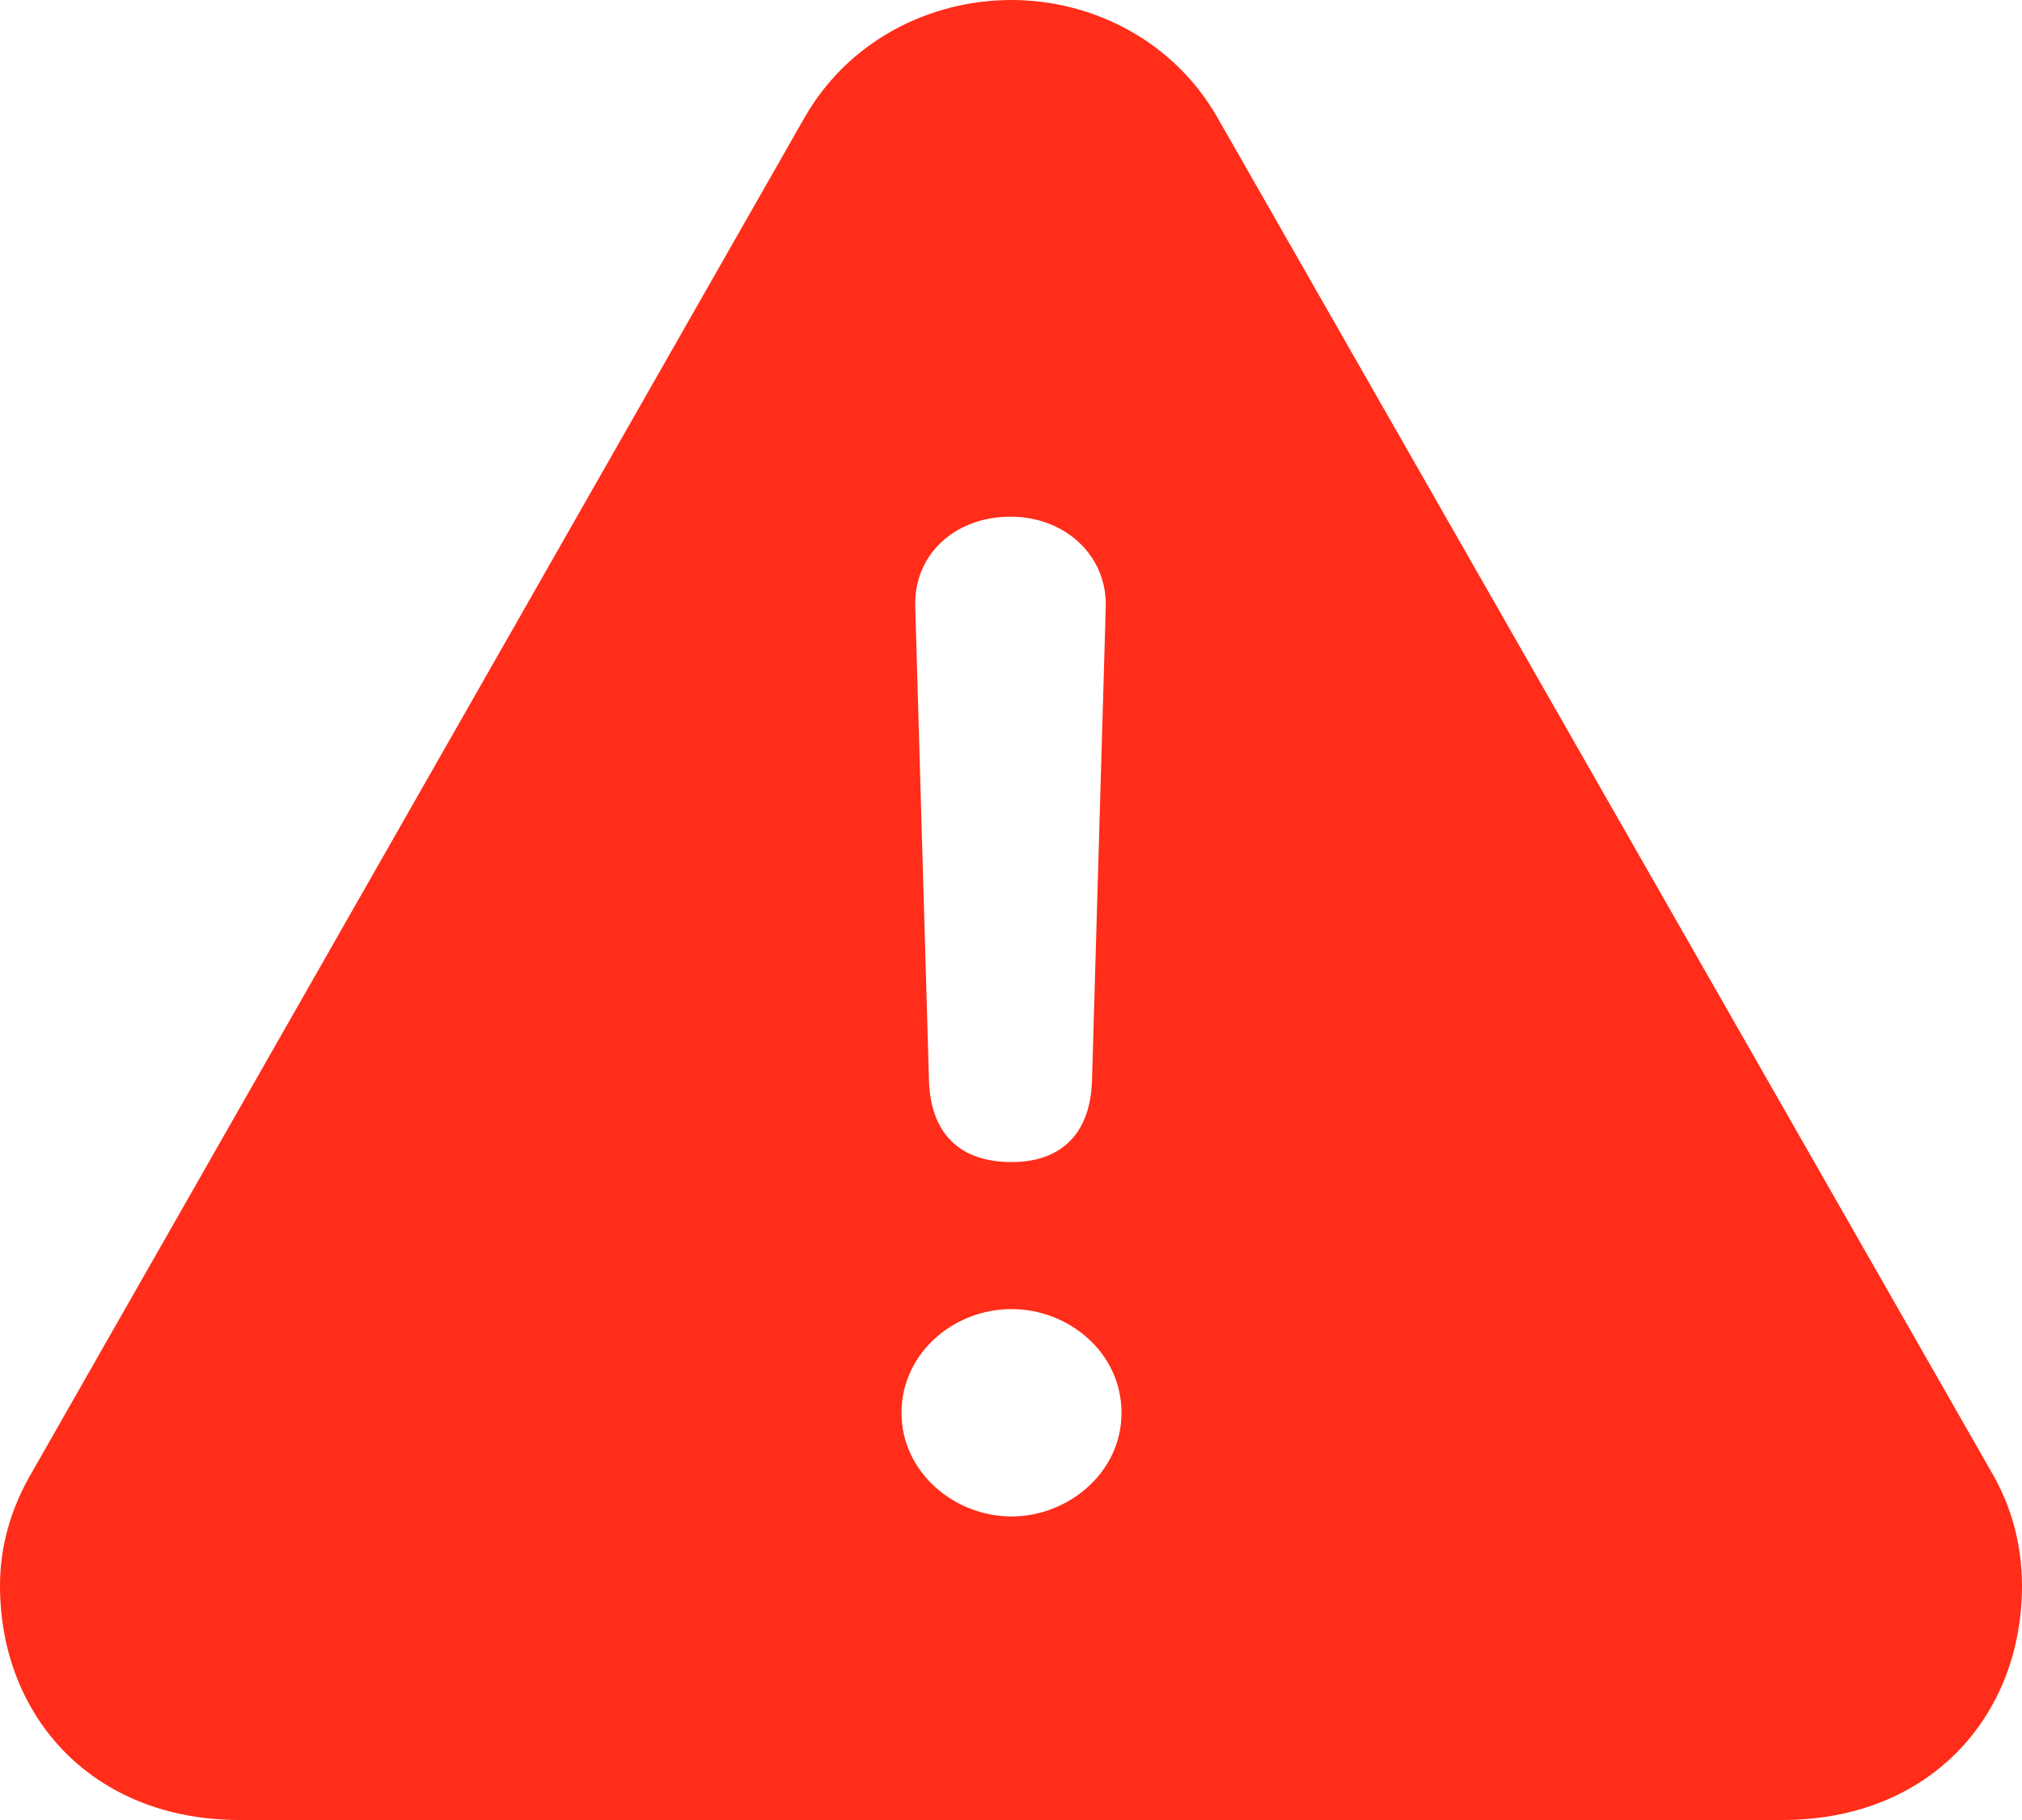 <svg width="20" height="18" viewBox="0 0 20 18" fill="none" xmlns="http://www.w3.org/2000/svg">
<path d="M2.37 18H17.63C19.087 18 20 16.974 20 15.682C20 15.293 19.903 14.903 19.689 14.543L12.045 1.168C11.608 0.399 10.801 0 10.005 0C9.199 0 8.392 0.399 7.955 1.168L0.321 14.552C0.107 14.913 0 15.293 0 15.682C0 16.974 0.913 18 2.37 18ZM10.005 11.493C9.49 11.493 9.208 11.208 9.189 10.695L9.053 6.003C9.034 5.49 9.441 5.11 9.995 5.11C10.539 5.11 10.957 5.5 10.937 6.013L10.801 10.695C10.782 11.218 10.491 11.493 10.005 11.493ZM10.005 14.998C9.441 14.998 8.917 14.562 8.917 13.973C8.917 13.384 9.432 12.947 10.005 12.947C10.568 12.947 11.093 13.374 11.093 13.973C11.093 14.571 10.559 14.998 10.005 14.998Z" fill="#FF2D19"/>
</svg>
